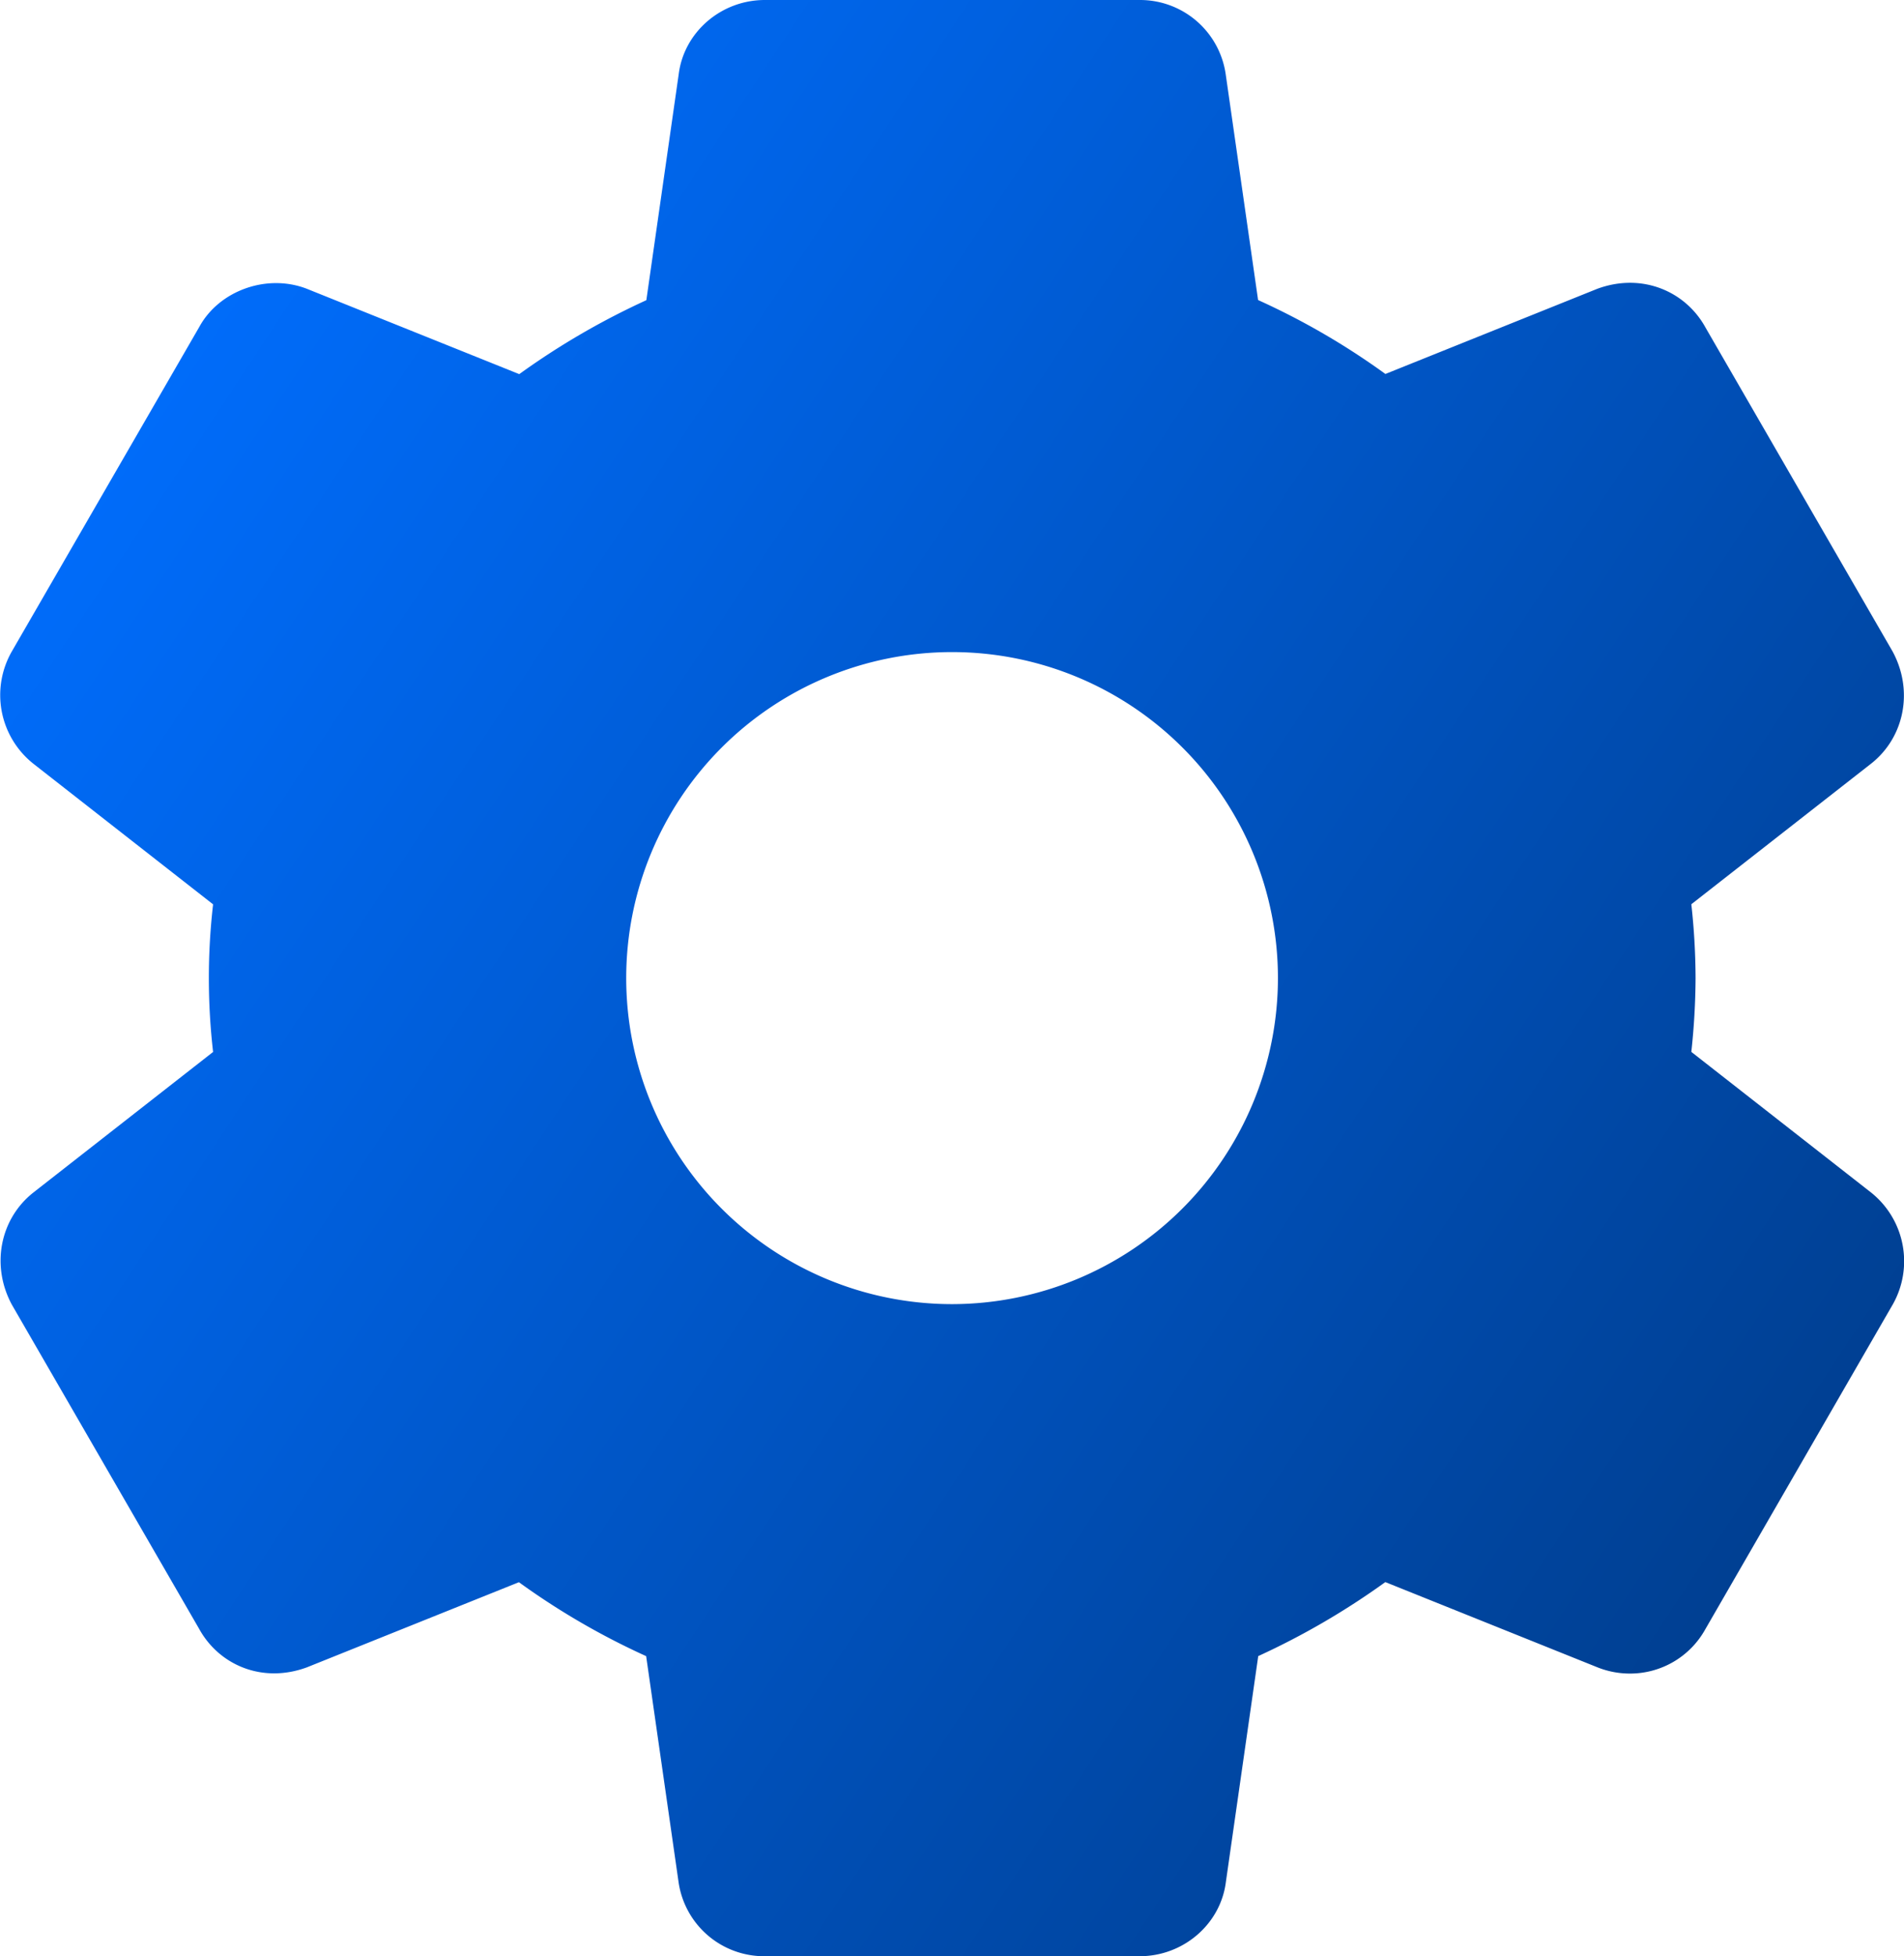<svg id="Layer_1" data-name="Layer 1" xmlns="http://www.w3.org/2000/svg" xmlns:xlink="http://www.w3.org/1999/xlink" viewBox="0 0 498.58 512"><defs><style>.cls-1{fill:url(#linear-gradient);}</style><linearGradient id="linear-gradient" x1="39.33" y1="112.98" x2="536.33" y2="440.98" gradientUnits="userSpaceOnUse"><stop offset="0" stop-color="#006cfa"/><stop offset="1" stop-color="#003983"/></linearGradient></defs><title>settings</title><path class="cls-1" d="M496.66,312.11l-47.06-36.8A185.29,185.29,0,0,0,450.71,256a179.69,179.69,0,0,0-1.11-19.33l47.1-36.82c8.75-6.91,11.14-19.18,5.57-29.4L453.33,85.76C448.1,76.2,436.65,71.3,425,75.58L369.49,97.88a190.39,190.39,0,0,0-33.34-19.35l-8.45-58.9A22.66,22.66,0,0,0,305.09,0H207c-11.5,0-21.21,8.45-22.57,19.46l-8.47,59.11a196.27,196.27,0,0,0-33.28,19.35L87,75.56c-10.43-4-22.91.49-28.1,10l-49,84.78a22.94,22.94,0,0,0,5.55,29.55l47.06,36.8a168.8,168.8,0,0,0,0,38.64l-47.1,36.82c-8.75,6.93-11.11,19.2-5.55,29.4l48.94,84.67C64,435.76,75.33,440.7,87.06,436.4l55.53-22.29a192.07,192.07,0,0,0,33.32,19.35l8.45,58.88A22.64,22.64,0,0,0,207,512h98.13c11.5,0,21.23-8.45,22.59-19.46l8.47-59.09a197.19,197.19,0,0,0,33.28-19.37l55.68,22.36a22.92,22.92,0,0,0,8.36,1.58,22.52,22.52,0,0,0,19.73-11.56l49.15-85.12A23,23,0,0,0,496.66,312.11ZM256,341.33A85.33,85.33,0,1,1,341.35,256,85.42,85.42,0,0,1,256,341.33Z" transform="translate(-6.71)"/></svg>